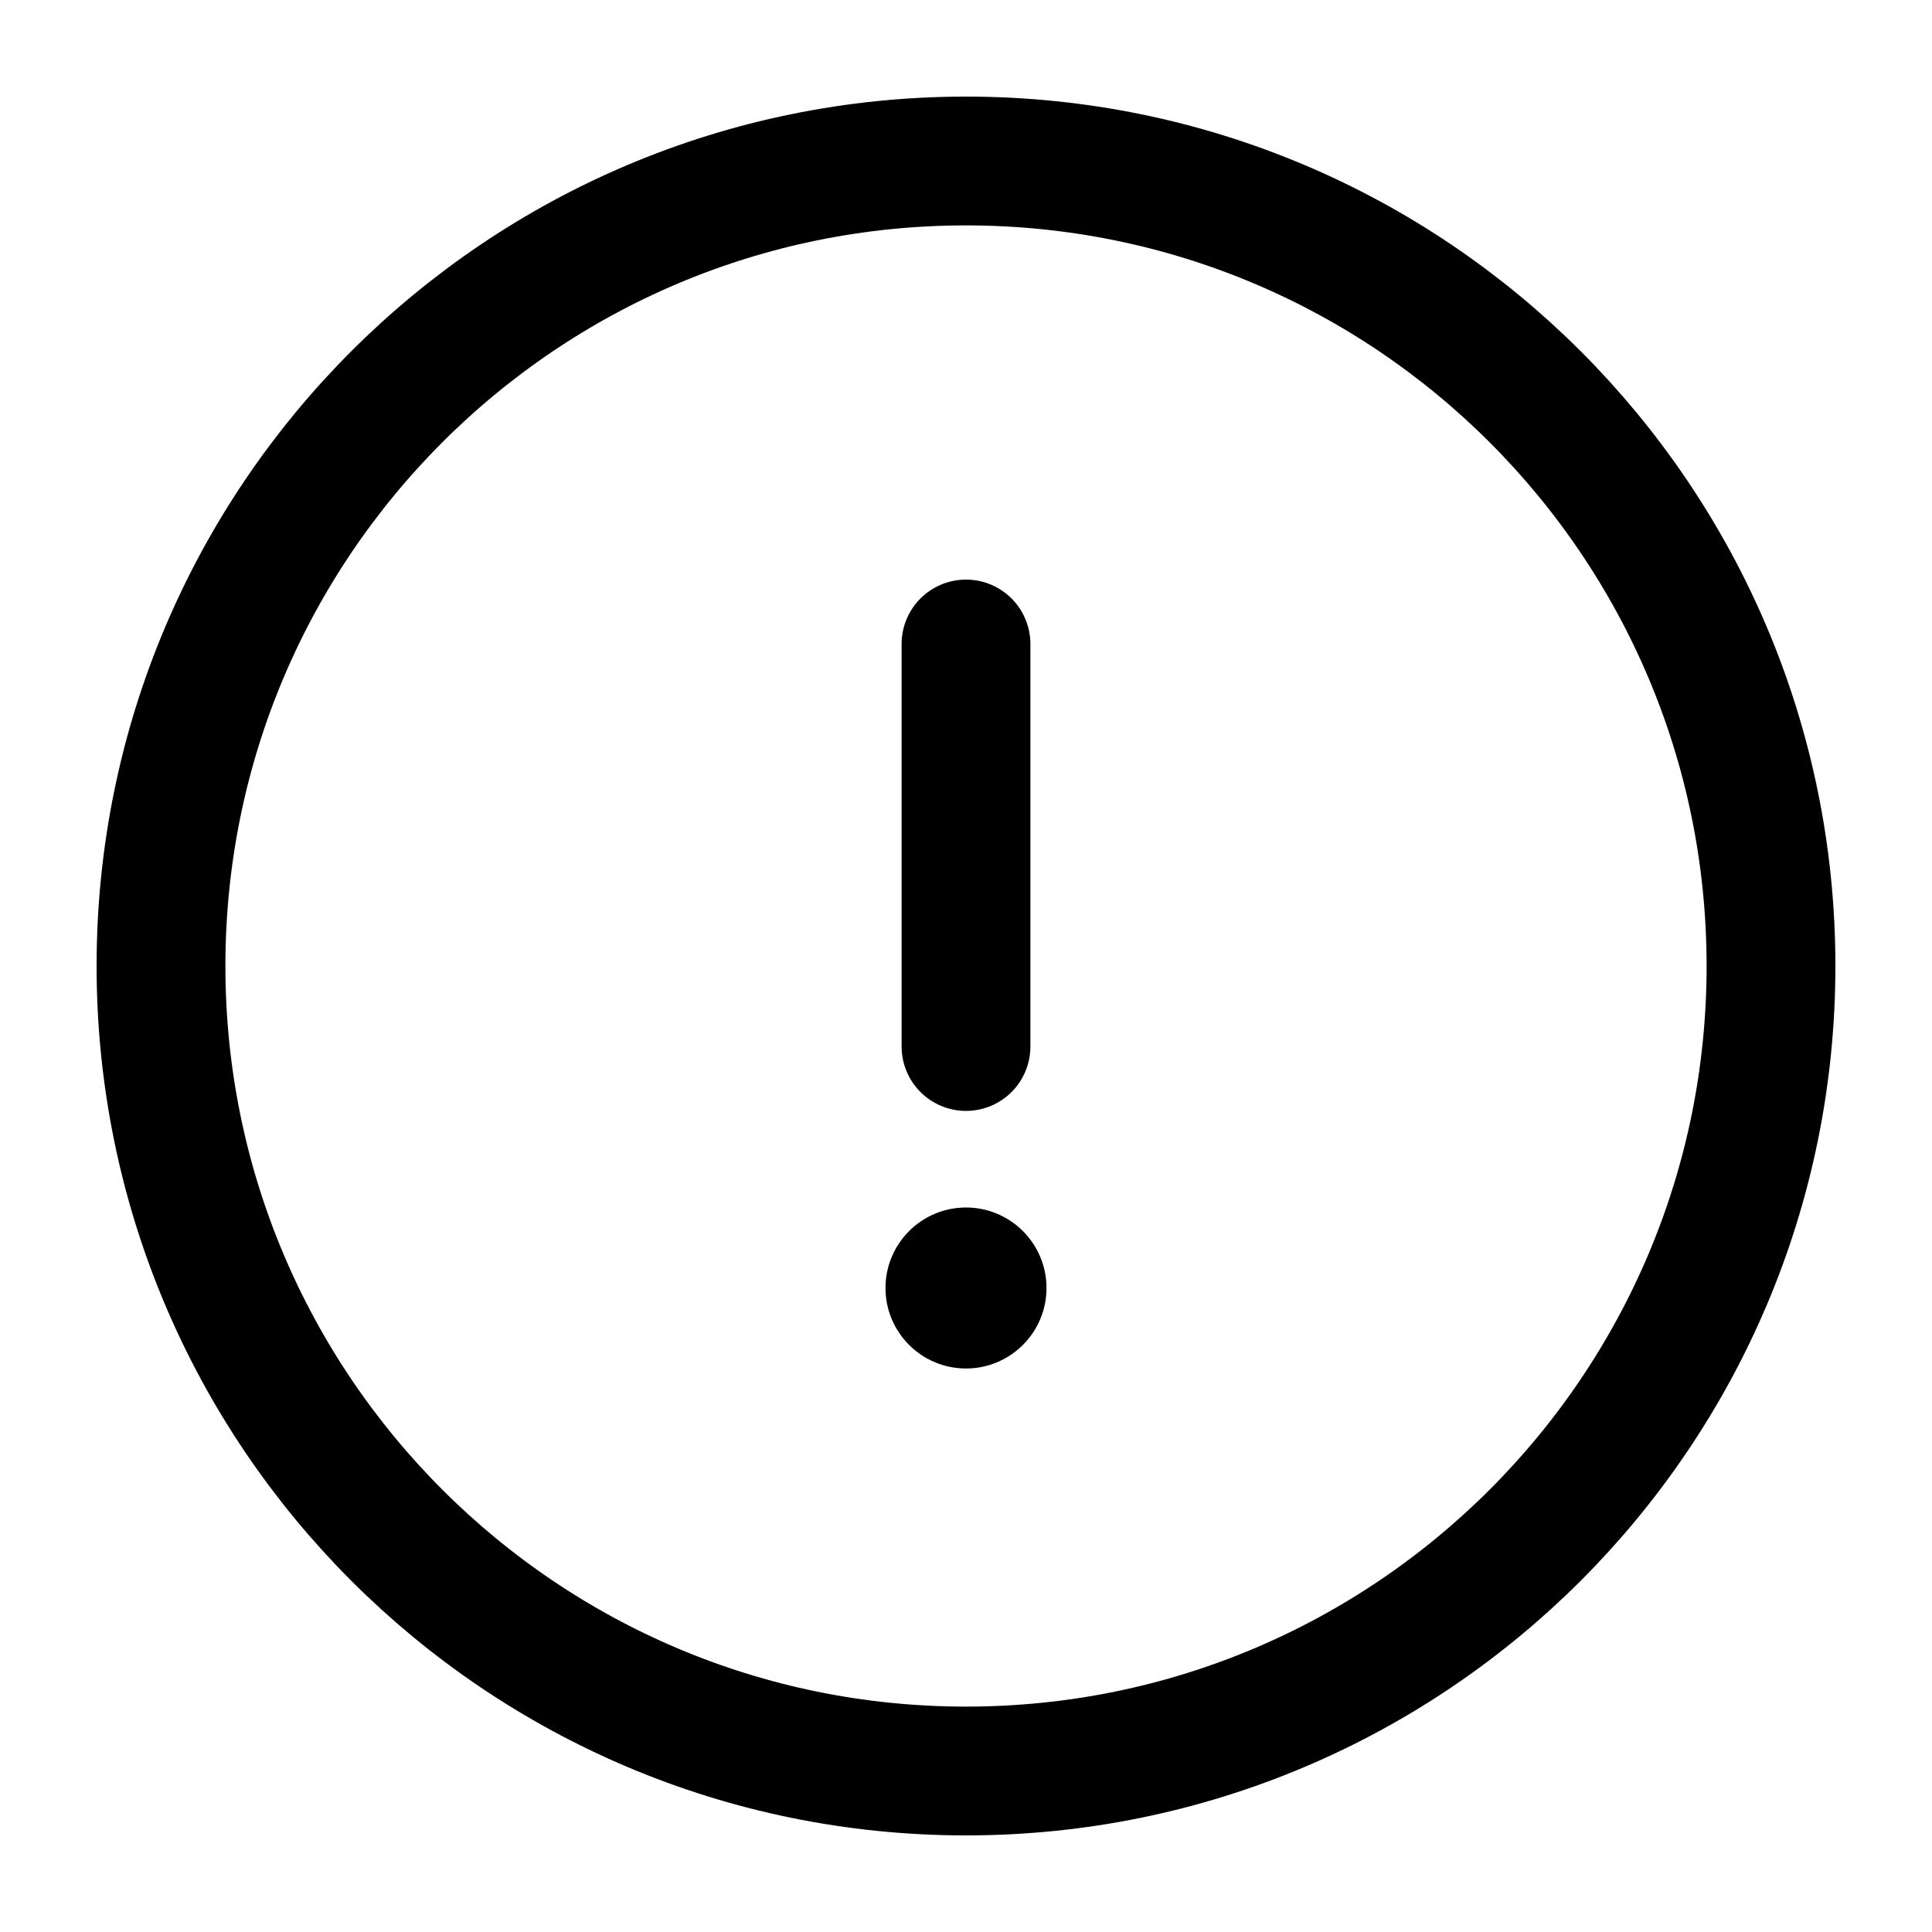 <svg width="21" height="21" viewBox="0 0 21 21" fill="none" xmlns="http://www.w3.org/2000/svg">
<path d="M10.5 7V11.375" stroke="black" stroke-width="1.4" stroke-linecap="round"/>
<path fill-rule="evenodd" clip-rule="evenodd" d="M10.5 14.875C10.983 14.875 11.375 14.483 11.375 14C11.375 13.517 10.983 13.125 10.5 13.125C10.017 13.125 9.625 13.517 9.625 14C9.625 14.483 10.017 14.875 10.5 14.875Z" fill="black"/>
<path fill-rule="evenodd" clip-rule="evenodd" d="M10.5 19.25C15.332 19.25 19.25 15.332 19.25 10.5C19.25 5.668 15.332 1.75 10.5 1.75C5.668 1.75 1.75 5.668 1.75 10.5C1.75 15.332 5.668 19.25 10.5 19.25Z" stroke="black" stroke-width="1.4"/>
</svg>
